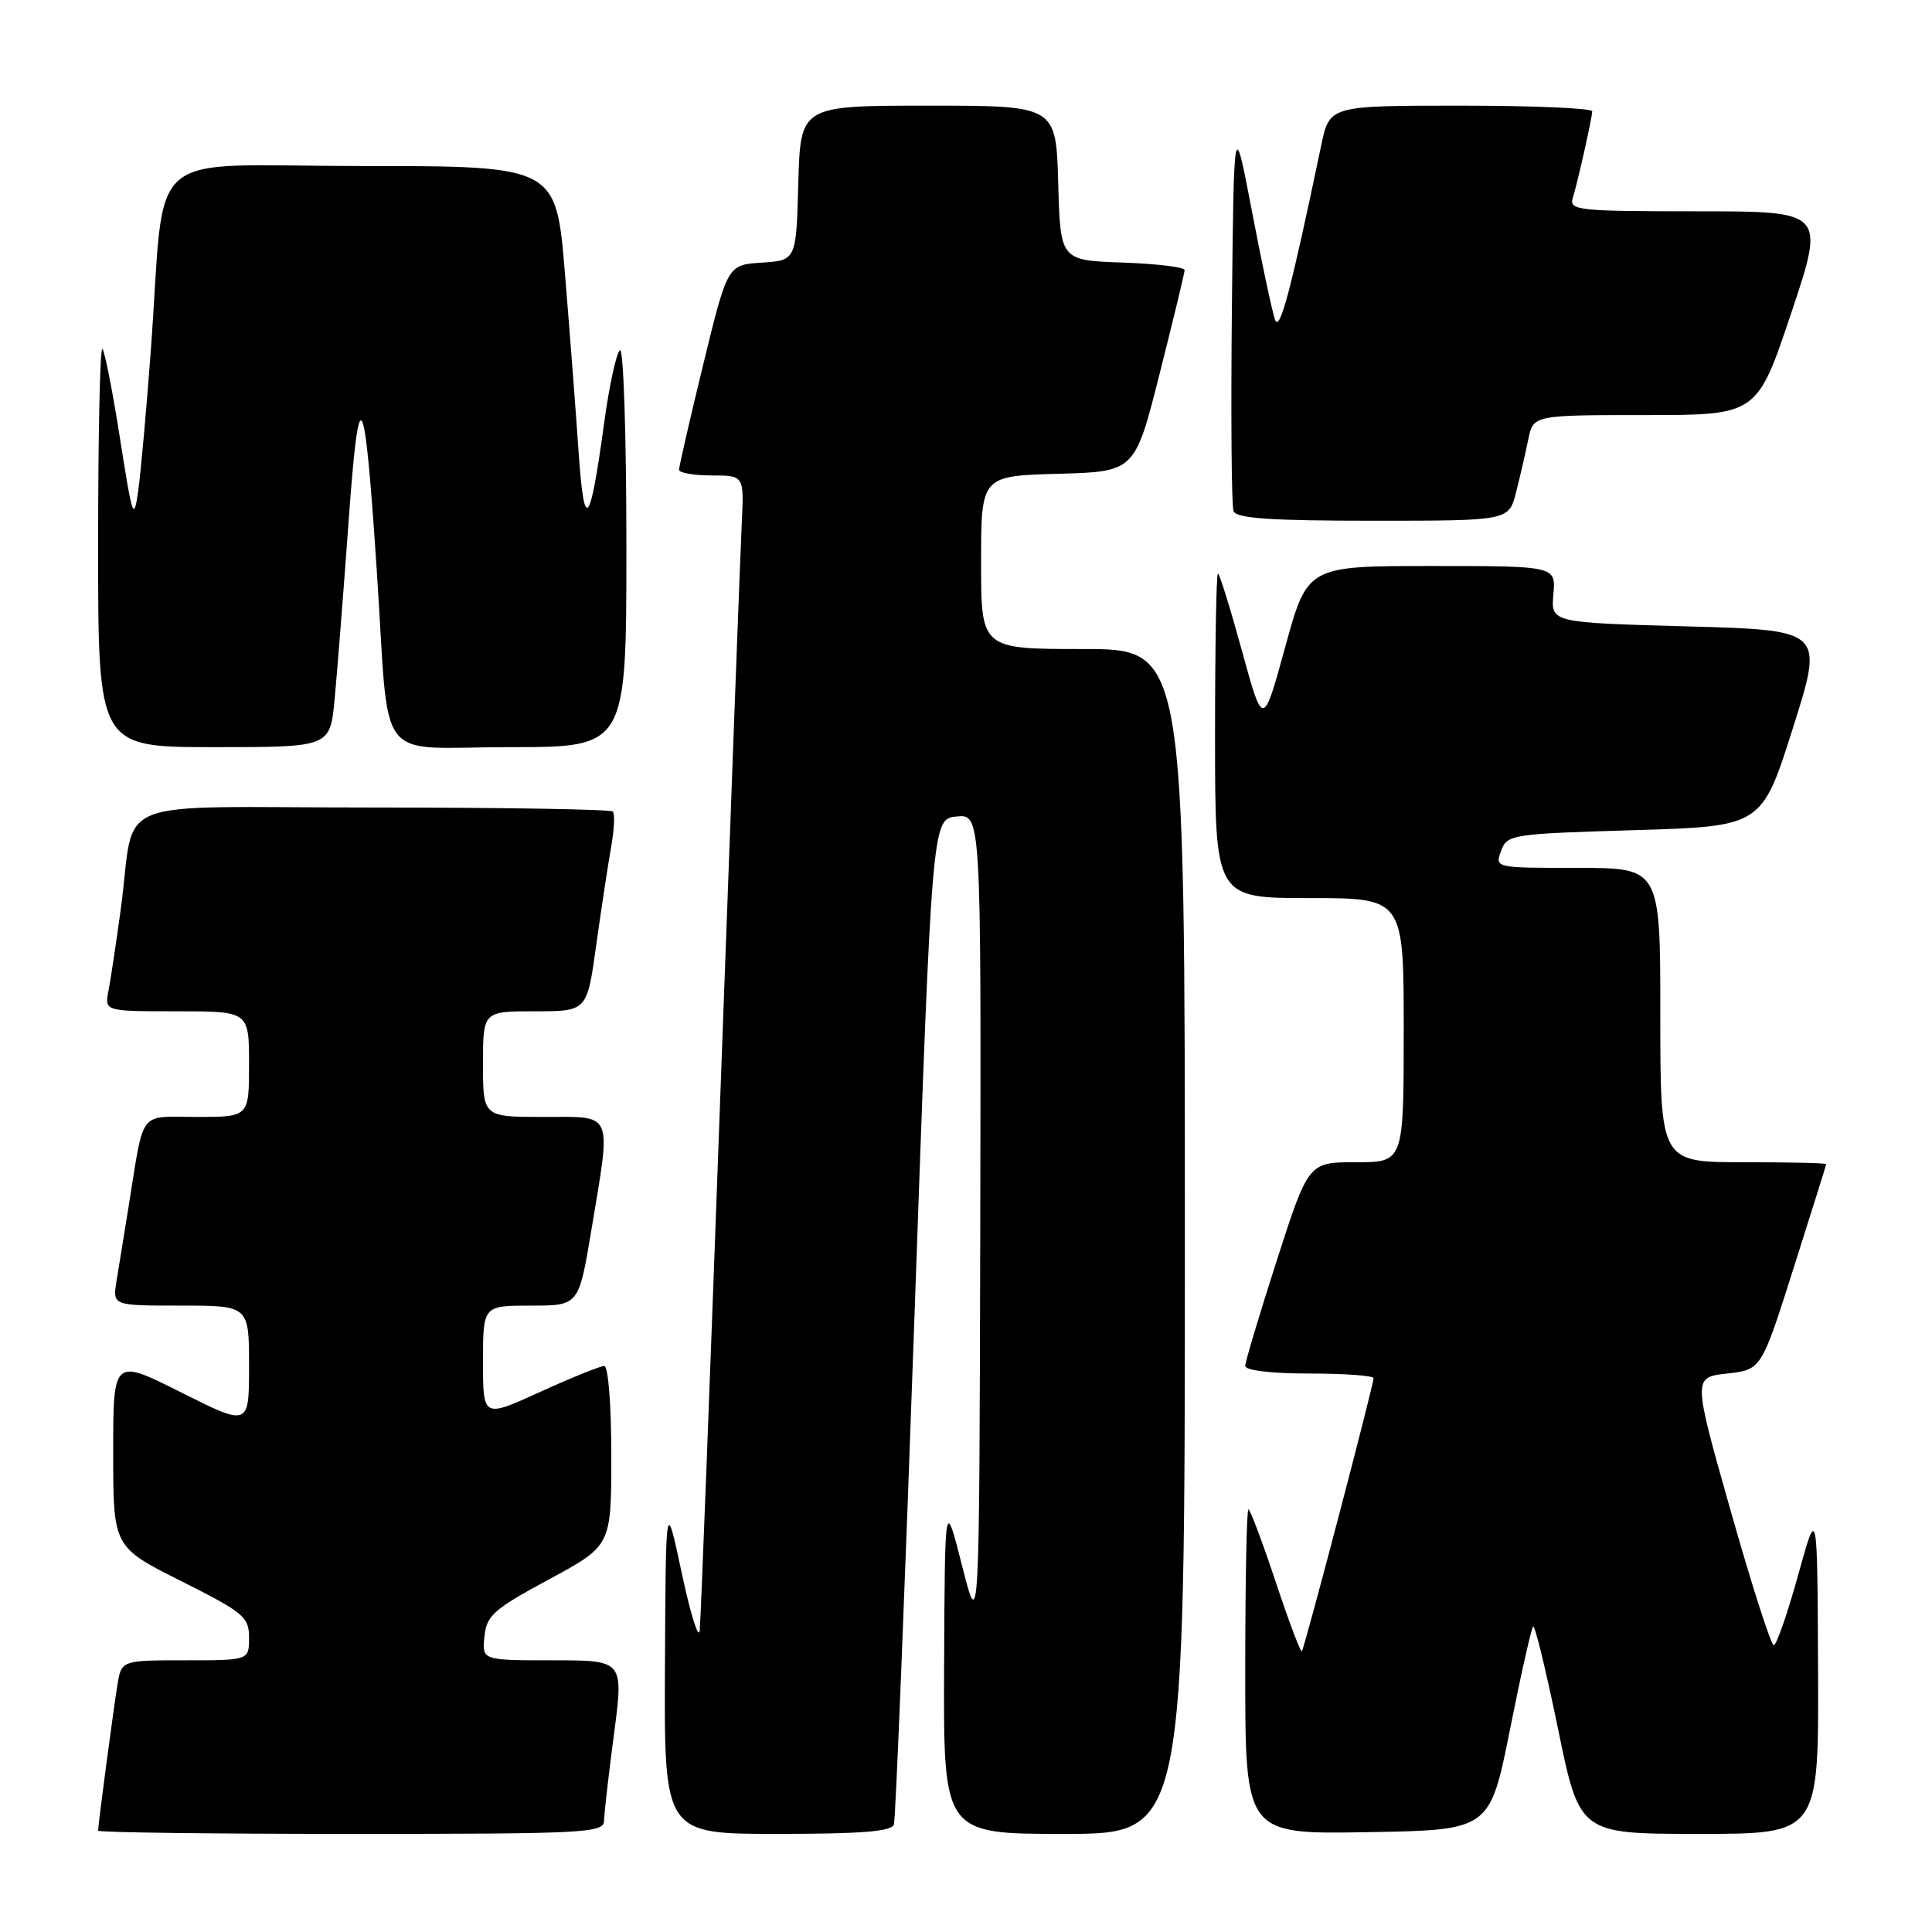 <?xml version="1.0" encoding="UTF-8" standalone="no"?>
<!DOCTYPE svg PUBLIC "-//W3C//DTD SVG 1.1//EN" "http://www.w3.org/Graphics/SVG/1.1/DTD/svg11.dtd" >
<svg xmlns="http://www.w3.org/2000/svg" xmlns:xlink="http://www.w3.org/1999/xlink" version="1.1" viewBox="0 0 256 256">
 <g >
 <path fill="currentColor"
d=" M 80.04 241.25 C 80.06 240.29 80.65 235.11 81.36 229.75 C 82.64 220.00 82.64 220.00 73.26 220.00 C 63.87 220.00 63.87 220.00 64.19 216.86 C 64.47 214.06 65.38 213.25 72.75 209.27 C 81.00 204.82 81.00 204.82 81.00 192.91 C 81.00 186.10 80.60 181.00 80.06 181.00 C 79.54 181.00 75.71 182.55 71.56 184.44 C 64.00 187.89 64.00 187.89 64.00 180.44 C 64.00 173.00 64.00 173.00 70.35 173.00 C 76.69 173.00 76.69 173.00 78.35 163.05 C 81.01 147.02 81.42 148.00 72.00 148.00 C 64.00 148.00 64.00 148.00 64.00 141.00 C 64.00 134.00 64.00 134.00 70.90 134.00 C 77.79 134.00 77.79 134.00 79.00 125.25 C 79.67 120.44 80.56 114.60 80.97 112.28 C 81.39 109.96 81.49 107.82 81.20 107.53 C 80.91 107.24 66.60 107.00 49.41 107.00 C 13.64 107.00 18.07 105.21 16.00 120.50 C 15.40 124.90 14.67 129.74 14.38 131.25 C 13.84 134.00 13.84 134.00 23.42 134.00 C 33.00 134.00 33.00 134.00 33.00 141.00 C 33.00 148.00 33.00 148.00 26.08 148.00 C 18.23 148.00 19.15 146.79 17.02 160.00 C 16.45 163.57 15.74 167.96 15.44 169.75 C 14.91 173.00 14.91 173.00 23.95 173.00 C 33.00 173.00 33.00 173.00 33.00 181.01 C 33.00 189.02 33.00 189.02 24.00 184.50 C 15.00 179.98 15.00 179.98 15.00 192.48 C 15.00 204.98 15.00 204.98 24.00 209.50 C 32.32 213.68 33.00 214.25 33.00 217.01 C 33.00 220.00 33.00 220.00 24.55 220.00 C 16.09 220.00 16.09 220.00 15.56 223.25 C 15.02 226.54 13.00 241.79 13.00 242.57 C 13.00 242.81 28.07 243.00 46.50 243.00 C 77.72 243.00 80.00 242.88 80.04 241.25 Z  M 118.45 241.75 C 118.67 241.06 119.89 210.80 121.17 174.50 C 123.50 108.50 123.50 108.50 126.75 108.19 C 130.00 107.87 130.00 107.87 129.89 162.19 C 129.77 216.50 129.77 216.50 127.49 207.50 C 125.20 198.50 125.20 198.50 125.10 220.75 C 125.00 243.00 125.00 243.00 141.00 243.00 C 157.00 243.00 157.00 243.00 157.00 164.50 C 157.00 86.00 157.00 86.00 143.50 86.00 C 130.00 86.00 130.00 86.00 130.00 74.53 C 130.00 63.07 130.00 63.07 140.19 62.78 C 150.38 62.50 150.38 62.50 153.66 49.50 C 155.47 42.35 156.96 36.18 156.97 35.79 C 156.99 35.40 153.29 34.95 148.75 34.79 C 140.50 34.50 140.50 34.50 140.22 24.25 C 139.93 14.00 139.93 14.00 123.00 14.00 C 106.07 14.00 106.07 14.00 105.78 24.25 C 105.50 34.50 105.50 34.50 100.95 34.80 C 96.40 35.09 96.40 35.09 93.18 48.30 C 91.41 55.56 89.97 61.84 89.98 62.25 C 89.99 62.66 91.93 63.00 94.30 63.00 C 98.59 63.00 98.59 63.00 98.29 69.25 C 98.12 72.69 96.85 106.55 95.47 144.50 C 94.09 182.45 92.86 214.62 92.72 216.00 C 92.59 217.38 91.52 214.00 90.35 208.50 C 88.22 198.50 88.22 198.50 88.11 220.75 C 88.00 243.00 88.00 243.00 103.03 243.00 C 114.18 243.00 118.16 242.68 118.45 241.75 Z  M 200.07 229.22 C 201.52 221.92 202.91 215.76 203.15 215.52 C 203.38 215.28 204.86 221.37 206.44 229.05 C 209.30 243.00 209.30 243.00 225.15 243.00 C 241.00 243.00 241.00 243.00 240.90 221.25 C 240.81 199.50 240.81 199.50 238.25 208.75 C 236.84 213.84 235.39 218.00 235.03 218.00 C 234.67 218.00 232.11 210.01 229.34 200.25 C 224.31 182.50 224.31 182.50 228.85 182.00 C 233.39 181.50 233.39 181.50 237.67 168.00 C 240.03 160.57 241.97 154.39 241.98 154.25 C 241.99 154.11 237.05 154.00 231.00 154.00 C 220.00 154.00 220.00 154.00 220.00 134.50 C 220.00 115.00 220.00 115.00 209.03 115.00 C 198.08 115.00 198.07 115.00 198.90 112.75 C 199.70 110.57 200.23 110.49 216.58 110.00 C 233.44 109.50 233.44 109.50 237.56 96.50 C 241.68 83.50 241.68 83.50 223.59 83.00 C 205.50 82.50 205.50 82.50 205.83 78.75 C 206.16 75.00 206.16 75.00 189.70 75.00 C 173.24 75.00 173.24 75.00 170.30 85.72 C 167.36 96.44 167.36 96.44 164.56 86.22 C 163.02 80.60 161.59 76.00 161.38 76.00 C 161.17 76.00 161.00 85.67 161.00 97.50 C 161.00 119.00 161.00 119.00 173.50 119.00 C 186.00 119.00 186.00 119.00 186.00 136.50 C 186.00 154.00 186.00 154.00 179.69 154.00 C 173.38 154.00 173.38 154.00 169.19 166.99 C 166.89 174.14 165.00 180.44 165.00 180.99 C 165.00 181.59 168.46 182.00 173.50 182.00 C 178.18 182.00 182.00 182.28 182.00 182.62 C 182.00 183.56 172.84 218.45 172.50 218.81 C 172.34 218.99 170.77 214.82 169.02 209.56 C 167.27 204.30 165.65 200.00 165.42 200.00 C 165.19 200.00 165.00 209.69 165.00 221.52 C 165.00 243.05 165.00 243.05 181.21 242.77 C 197.41 242.50 197.41 242.50 200.07 229.22 Z  M 44.33 92.75 C 44.66 89.31 45.48 78.86 46.16 69.51 C 47.59 49.59 48.29 50.78 49.95 76.00 C 51.67 101.92 49.43 99.00 67.58 99.00 C 83.00 99.00 83.00 99.00 83.00 72.44 C 83.00 57.83 82.62 46.12 82.15 46.41 C 81.68 46.70 80.72 51.11 80.03 56.21 C 78.16 69.83 77.42 70.66 76.67 59.93 C 76.32 54.74 75.50 44.09 74.86 36.25 C 73.69 22.00 73.69 22.00 47.92 22.00 C 18.47 22.00 22.01 18.89 19.98 46.50 C 19.41 54.20 18.66 62.52 18.32 65.00 C 17.73 69.17 17.56 68.66 15.91 58.15 C 14.93 51.91 13.88 46.54 13.57 46.23 C 13.25 45.92 13.00 57.67 13.00 72.33 C 13.00 99.00 13.00 99.00 28.36 99.00 C 43.72 99.00 43.72 99.00 44.33 92.75 Z  M 200.88 65.25 C 201.41 63.19 202.13 60.04 202.50 58.25 C 203.16 55.00 203.16 55.00 217.99 55.00 C 232.82 55.00 232.82 55.00 237.34 41.50 C 241.85 28.00 241.85 28.00 224.86 28.00 C 209.14 28.00 207.90 27.87 208.40 26.25 C 209.10 23.93 210.94 15.70 210.98 14.75 C 210.99 14.34 203.16 14.00 193.58 14.00 C 176.17 14.00 176.17 14.00 175.07 19.25 C 171.01 38.66 169.57 44.07 168.95 42.36 C 168.58 41.34 167.20 34.88 165.89 28.00 C 163.50 15.50 163.50 15.50 163.23 40.98 C 163.09 55.00 163.18 67.04 163.45 67.73 C 163.82 68.69 168.33 69.00 181.93 69.00 C 199.92 69.00 199.92 69.00 200.88 65.25 Z "/>
</g>
</svg>